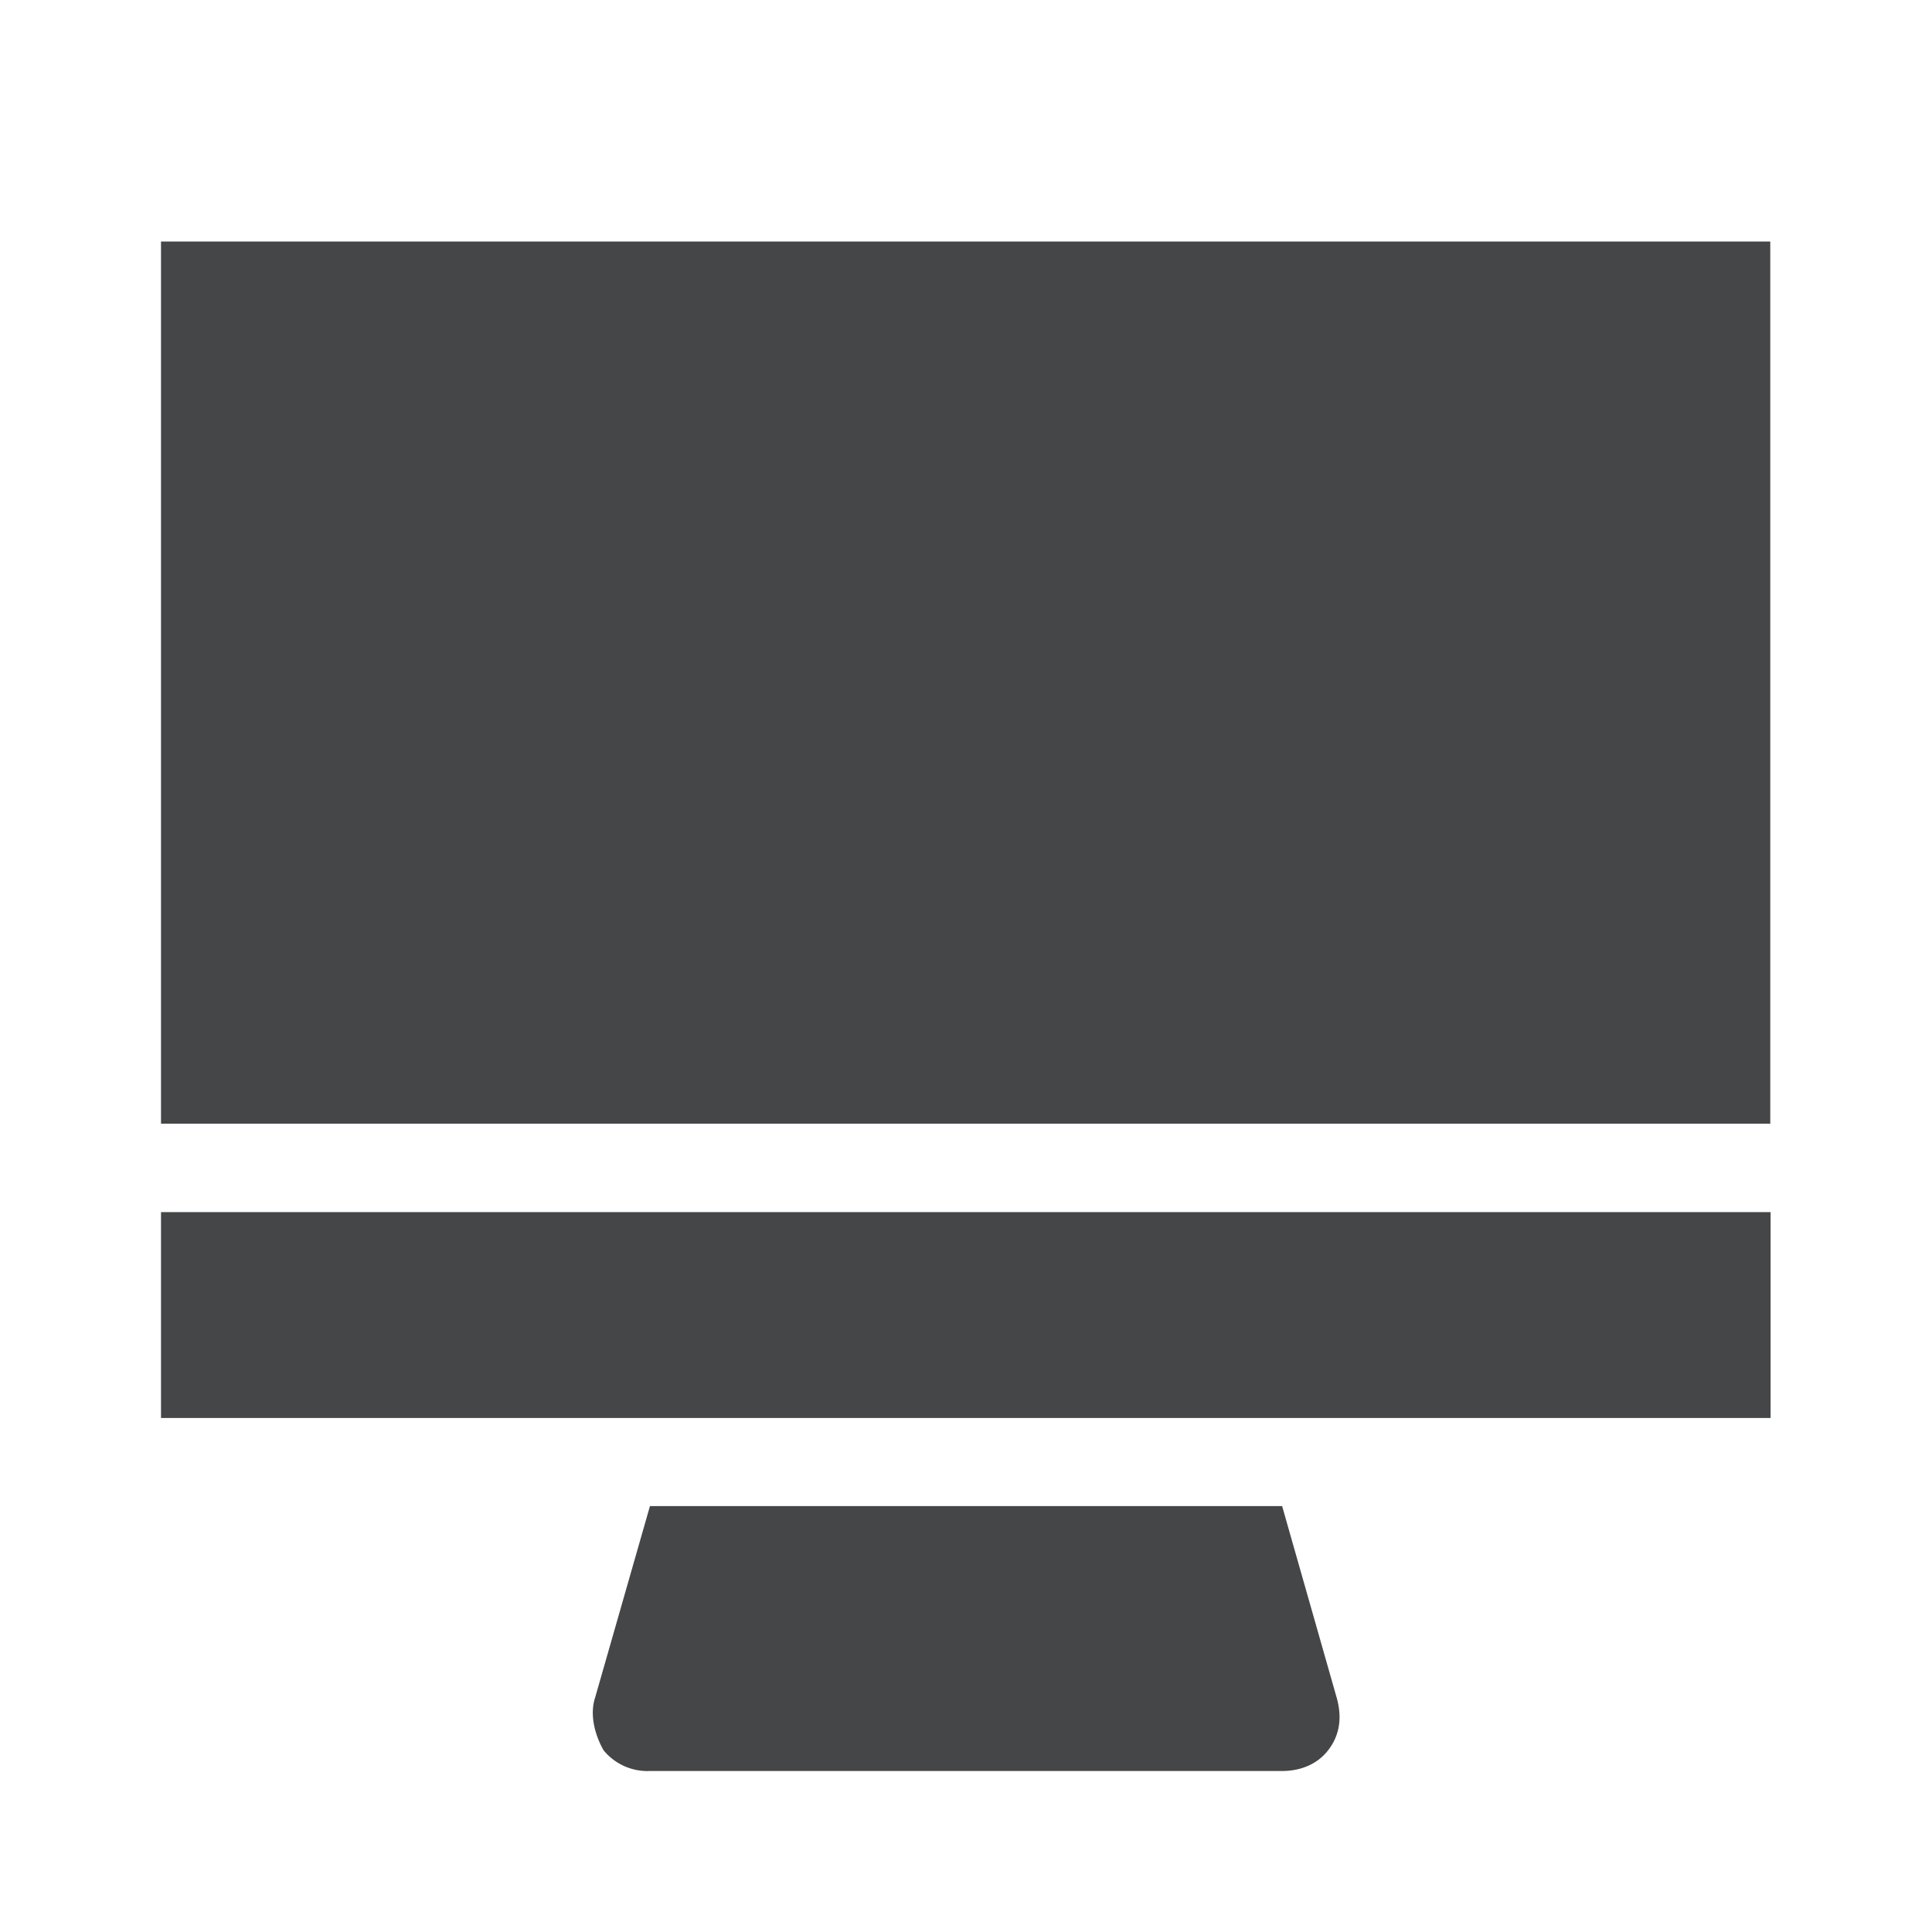 <svg width="24" height="24" xmlns="http://www.w3.org/2000/svg"><path d="M22 3H2v10.959h19.991V3H22Zm-1.43 12.057H2v2.558h19.995v-2.558H20.57Zm-4.644 3.652H8.074l-.68 2.375c-.074.22 0 .477.104.659A.703.703 0 0 0 8.07 22h7.857c.215 0 .43-.075.571-.257.142-.182.179-.402.105-.66l-.676-2.374Z" fill="#313235" fill-rule="nonzero" opacity=".9"/></svg>